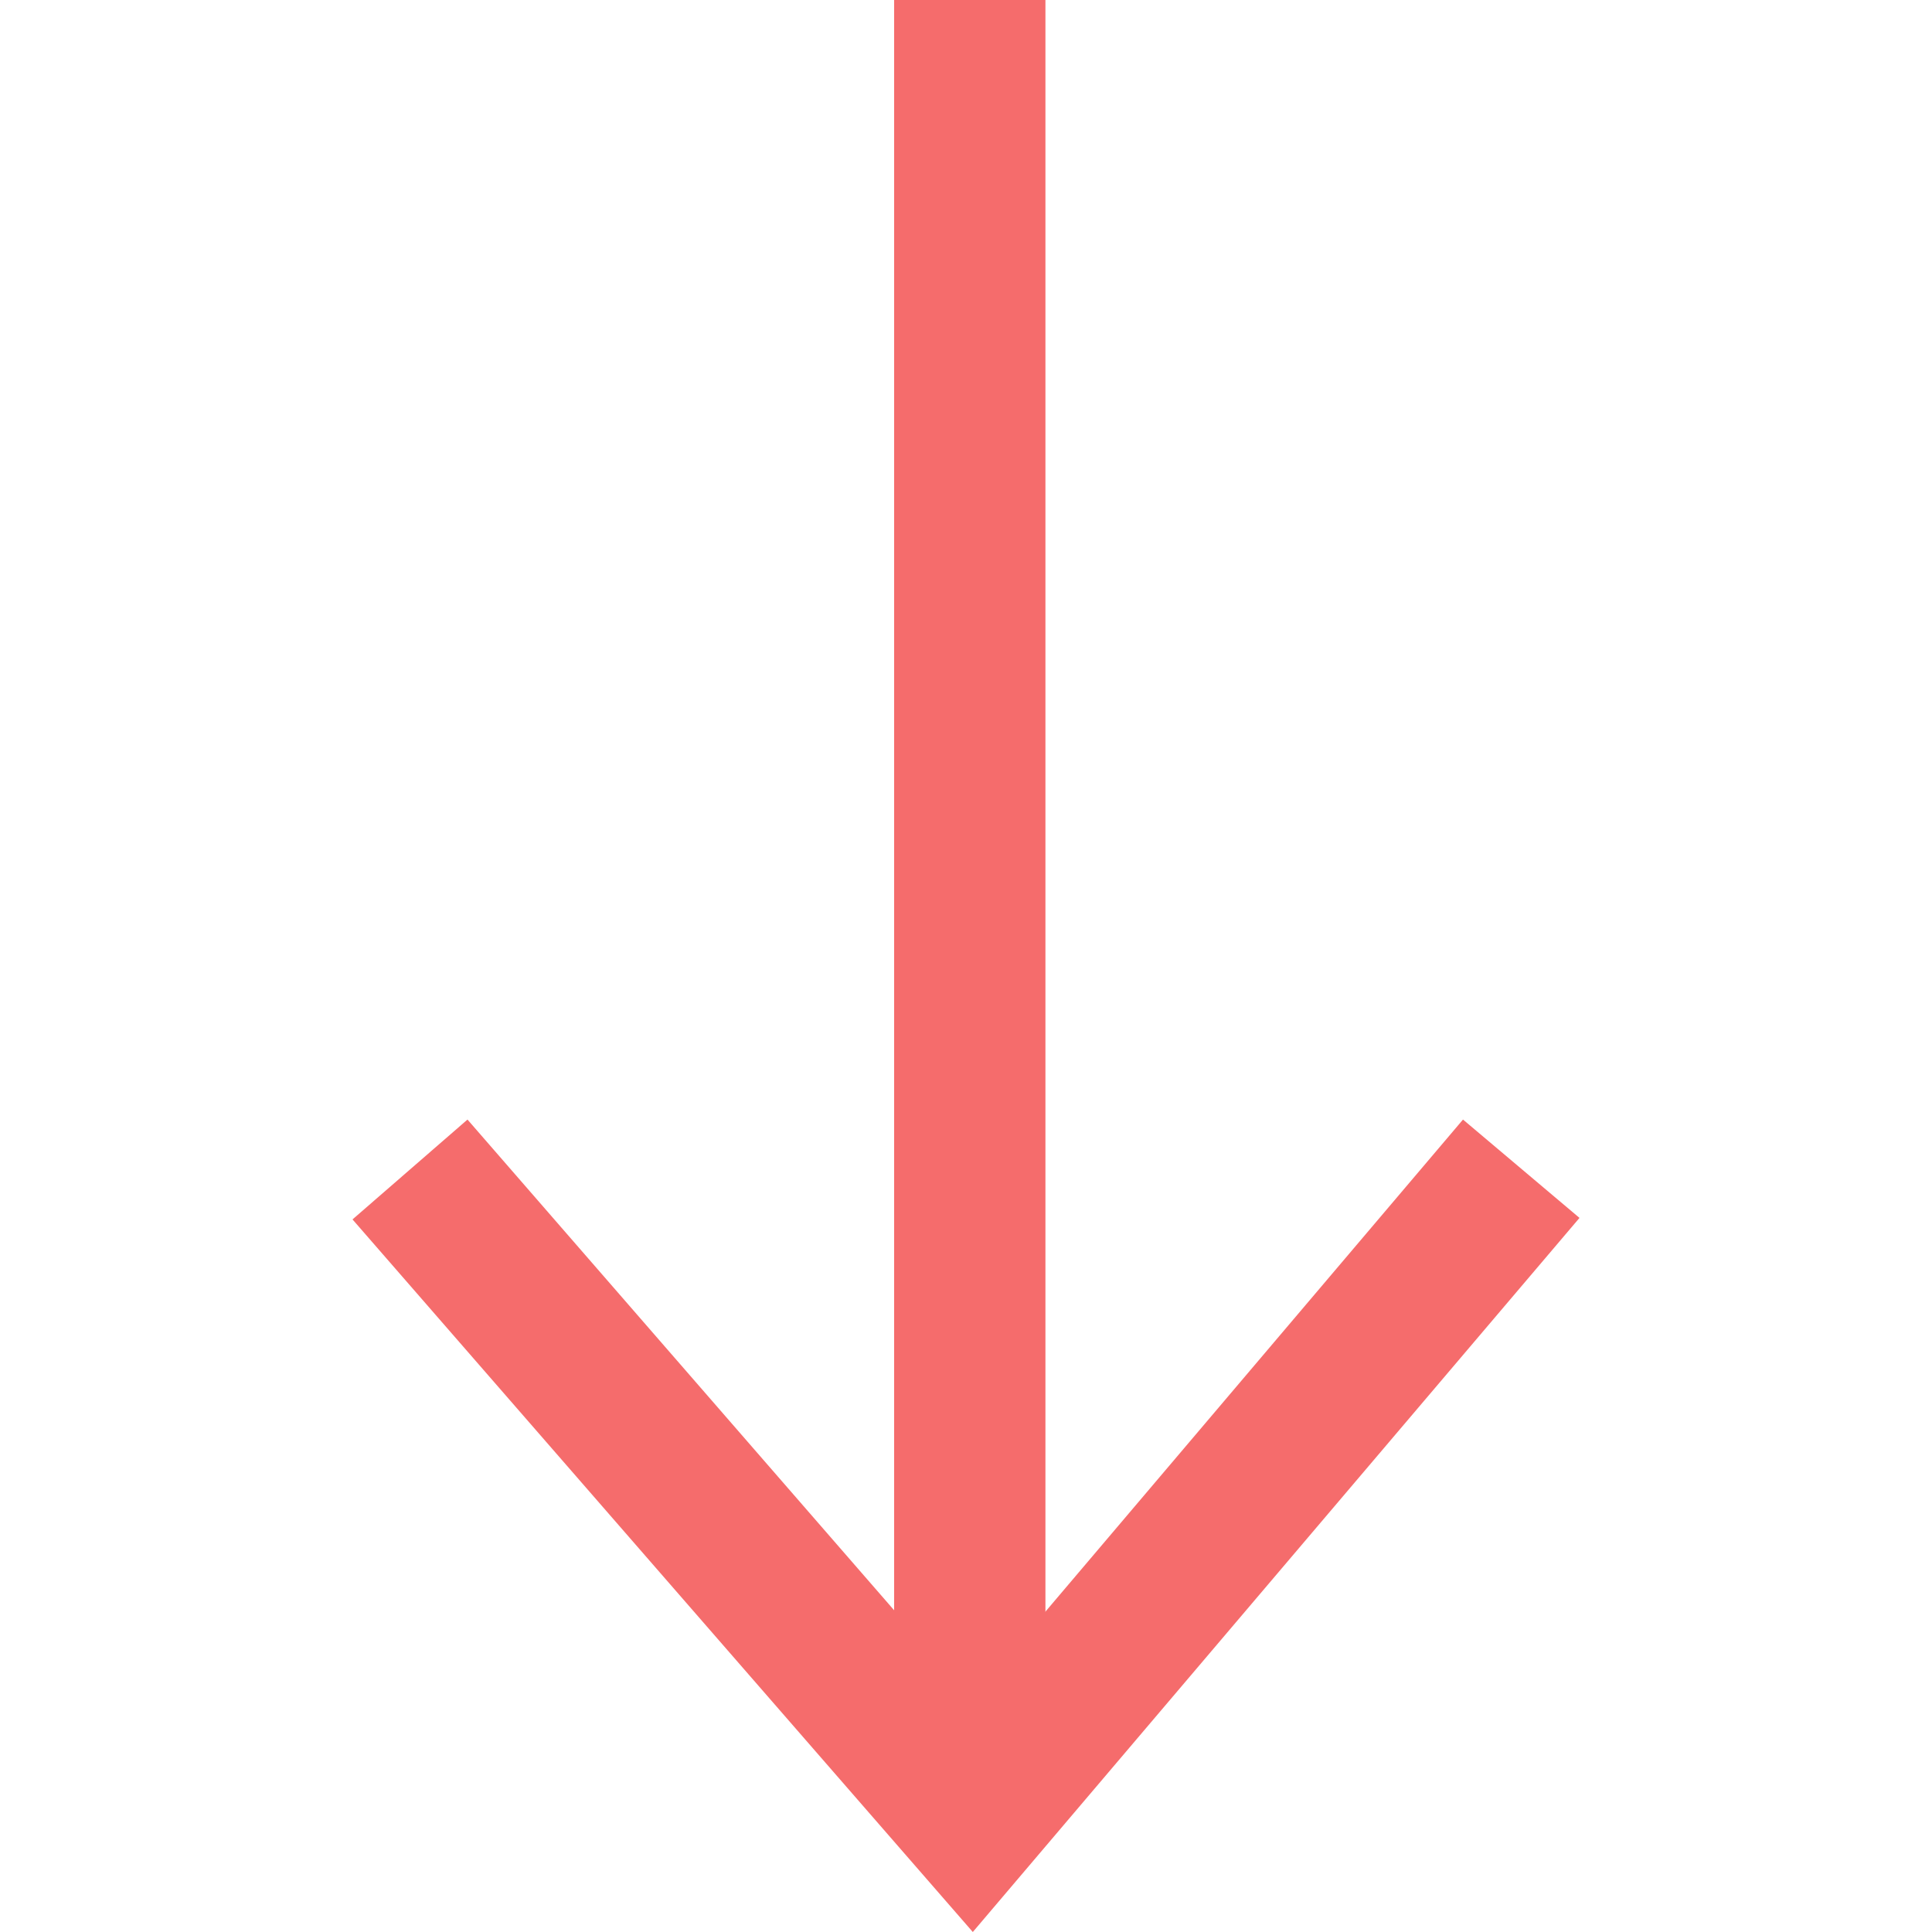 <?xml version="1.0" standalone="no"?><!DOCTYPE svg PUBLIC "-//W3C//DTD SVG 1.1//EN" "http://www.w3.org/Graphics/SVG/1.1/DTD/svg11.dtd"><svg t="1589938175354" class="icon" viewBox="0 0 1024 1024" version="1.1" xmlns="http://www.w3.org/2000/svg" p-id="3451" xmlns:xlink="http://www.w3.org/1999/xlink" width="200" height="200"><defs><style type="text/css"></style></defs><path d="M473.911 0h80.188v948.623h-80.188z" fill="#F56C6C" p-id="3452"></path><path d="M515.608 1024L186.838 646.315l60.943-52.924 267.026 307.12L775.417 593.391l61.745 52.122-321.554 378.487z" fill="#F56C6C" p-id="3453"></path></svg>